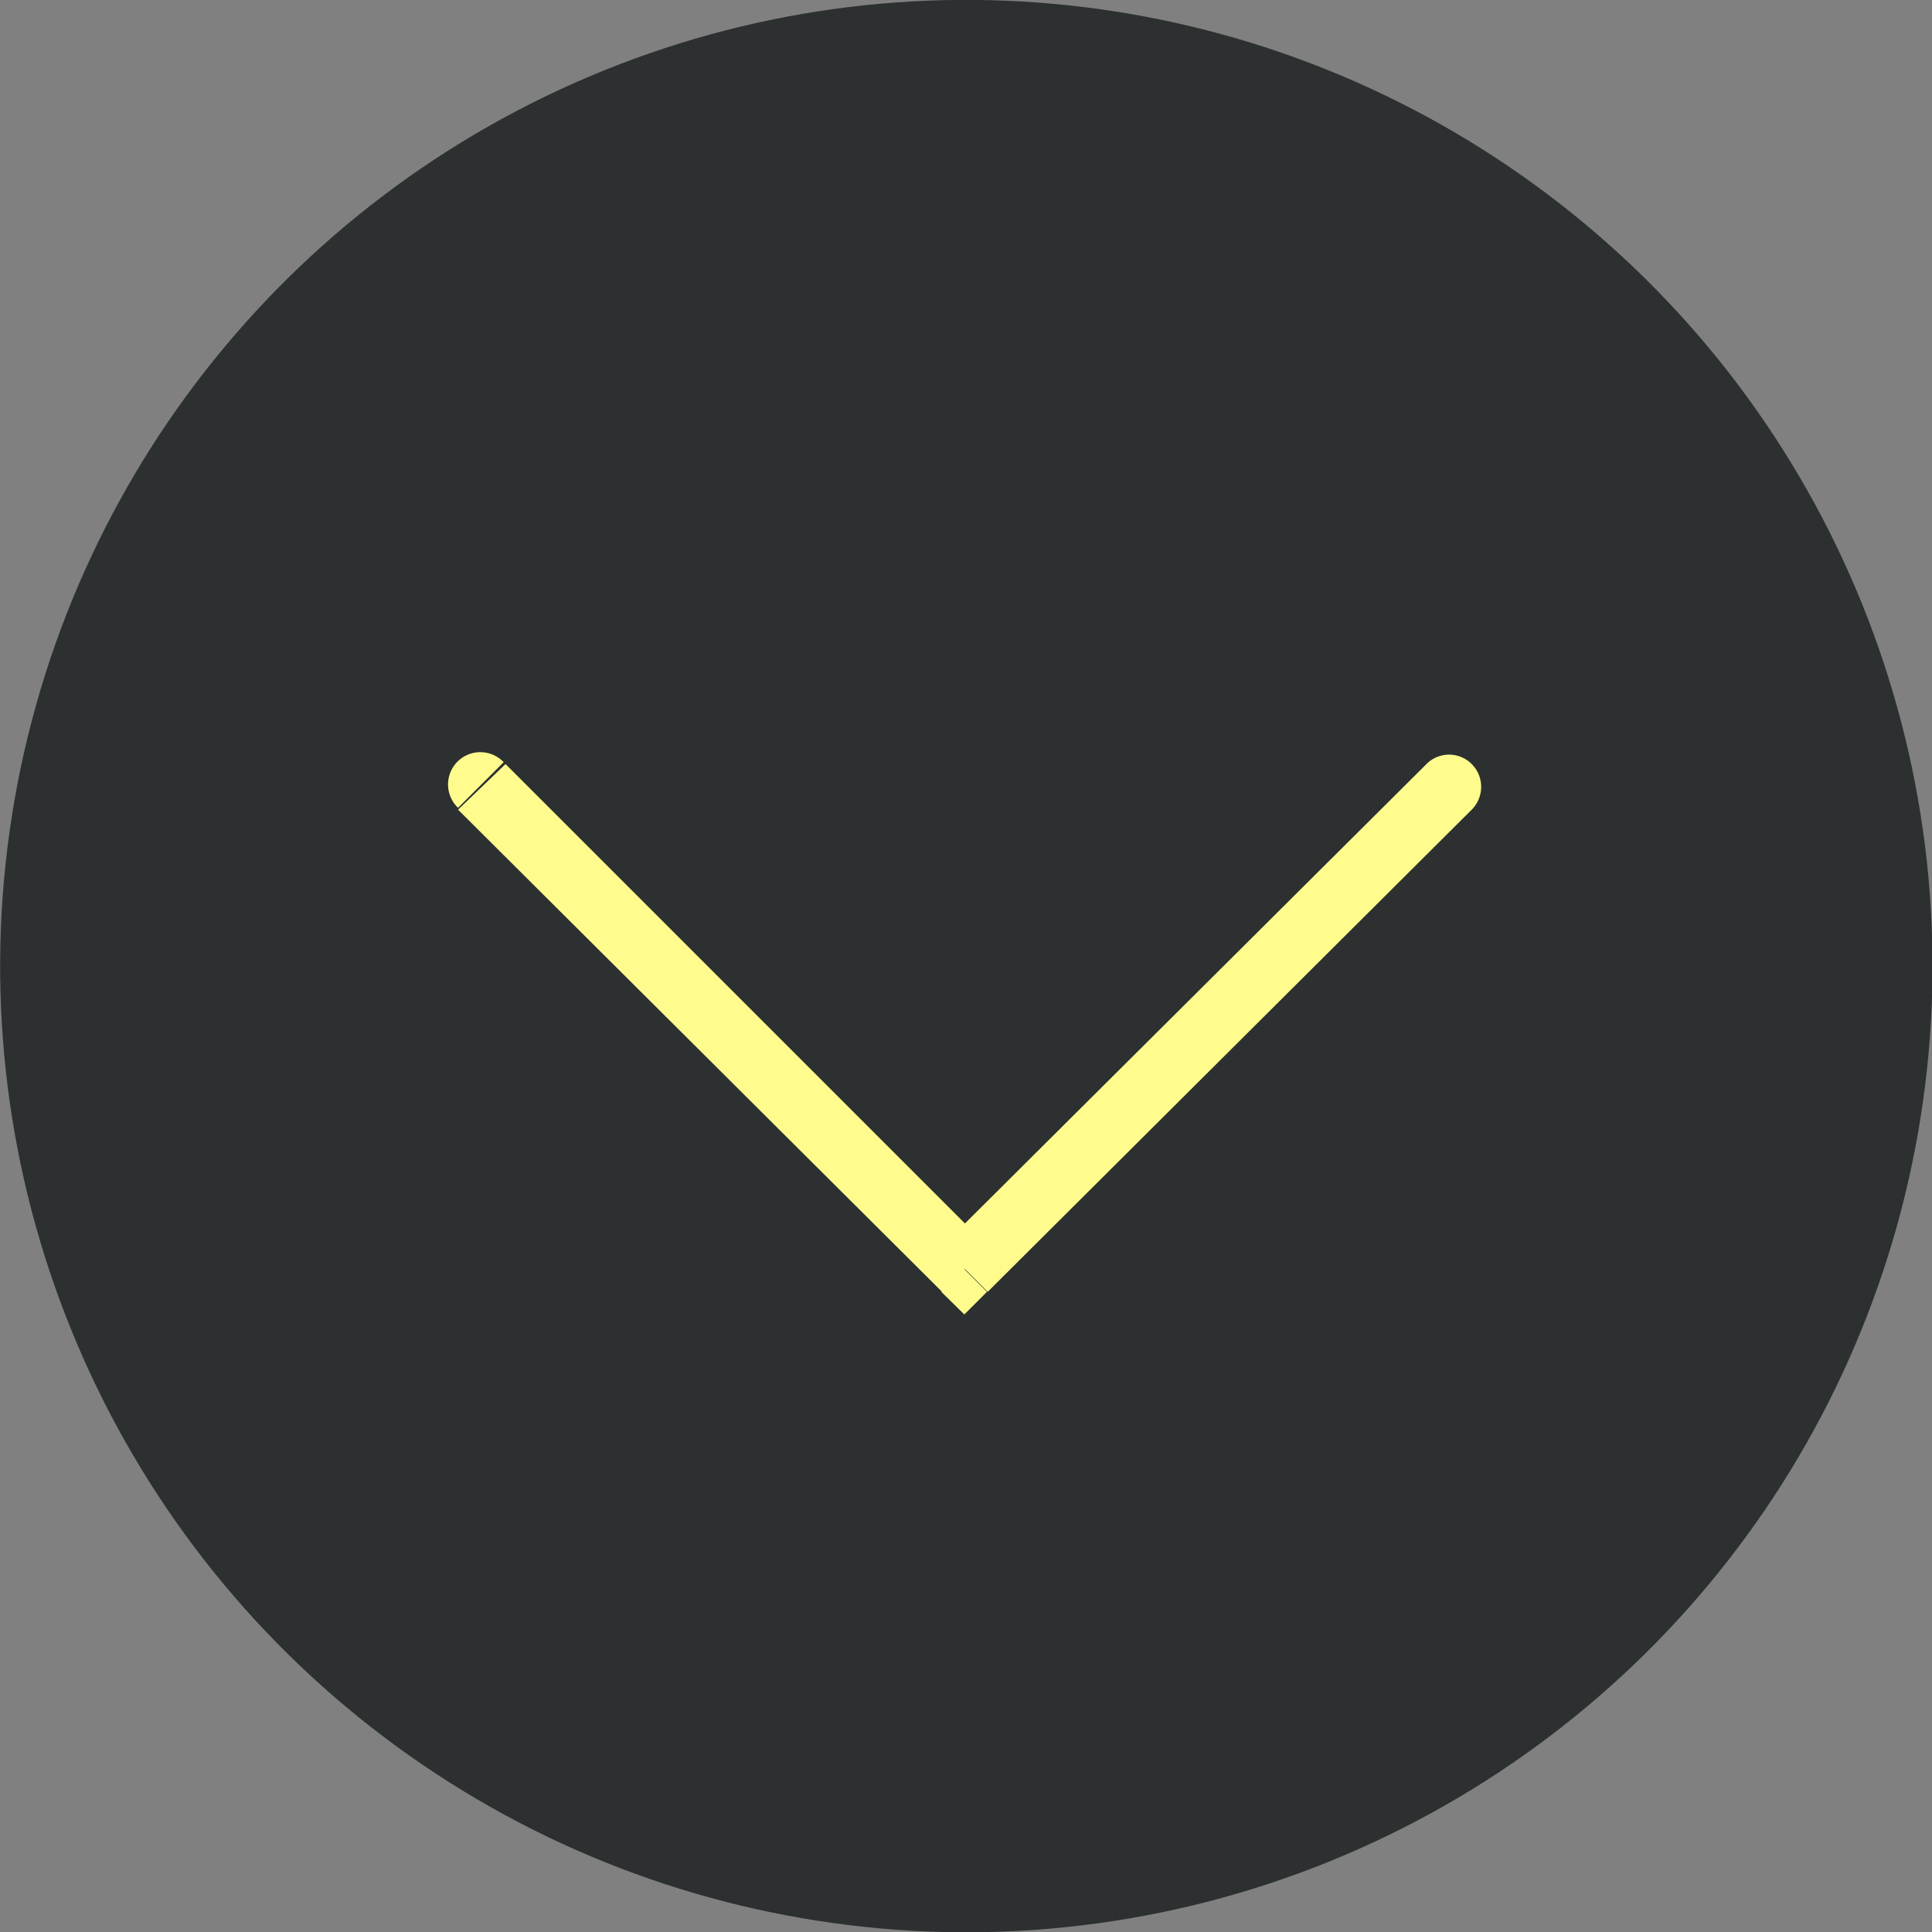 <svg xmlns="http://www.w3.org/2000/svg" viewBox="0 0 52.09 52.09"><rect x="0" y="0" width="52.09" height="52.09" fill="#808080" stroke="none"/><defs><style>.cls-1{fill:#2c3030;}.cls-2{fill:#fffc8d;}</style></defs><g id="Слой_2" data-name="Слой 2"><g id="Слой_1-2" data-name="Слой 1"><circle class="cls-1" cx="26.05" cy="26.05" r="26.05" transform="translate(-10.51 30.55) rotate(-52.02)"/><polyline class="cls-1" points="12.96 21.16 26.02 34.22 39.07 21.16"/><path class="cls-2" d="M26.63,34.83l13.05-13-1.22-1.23L25.4,33.6Zm-14.28-13,13.05,13,1.23-1.23-13-13Zm27.33,0a.87.87,0,0,0,0-1.23.86.86,0,0,0-1.22,0ZM26,34.22l-.62.61.62.61.61-.61ZM13.58,20.55a.87.87,0,1,0-1.23,1.23Z"/></g></g></svg>